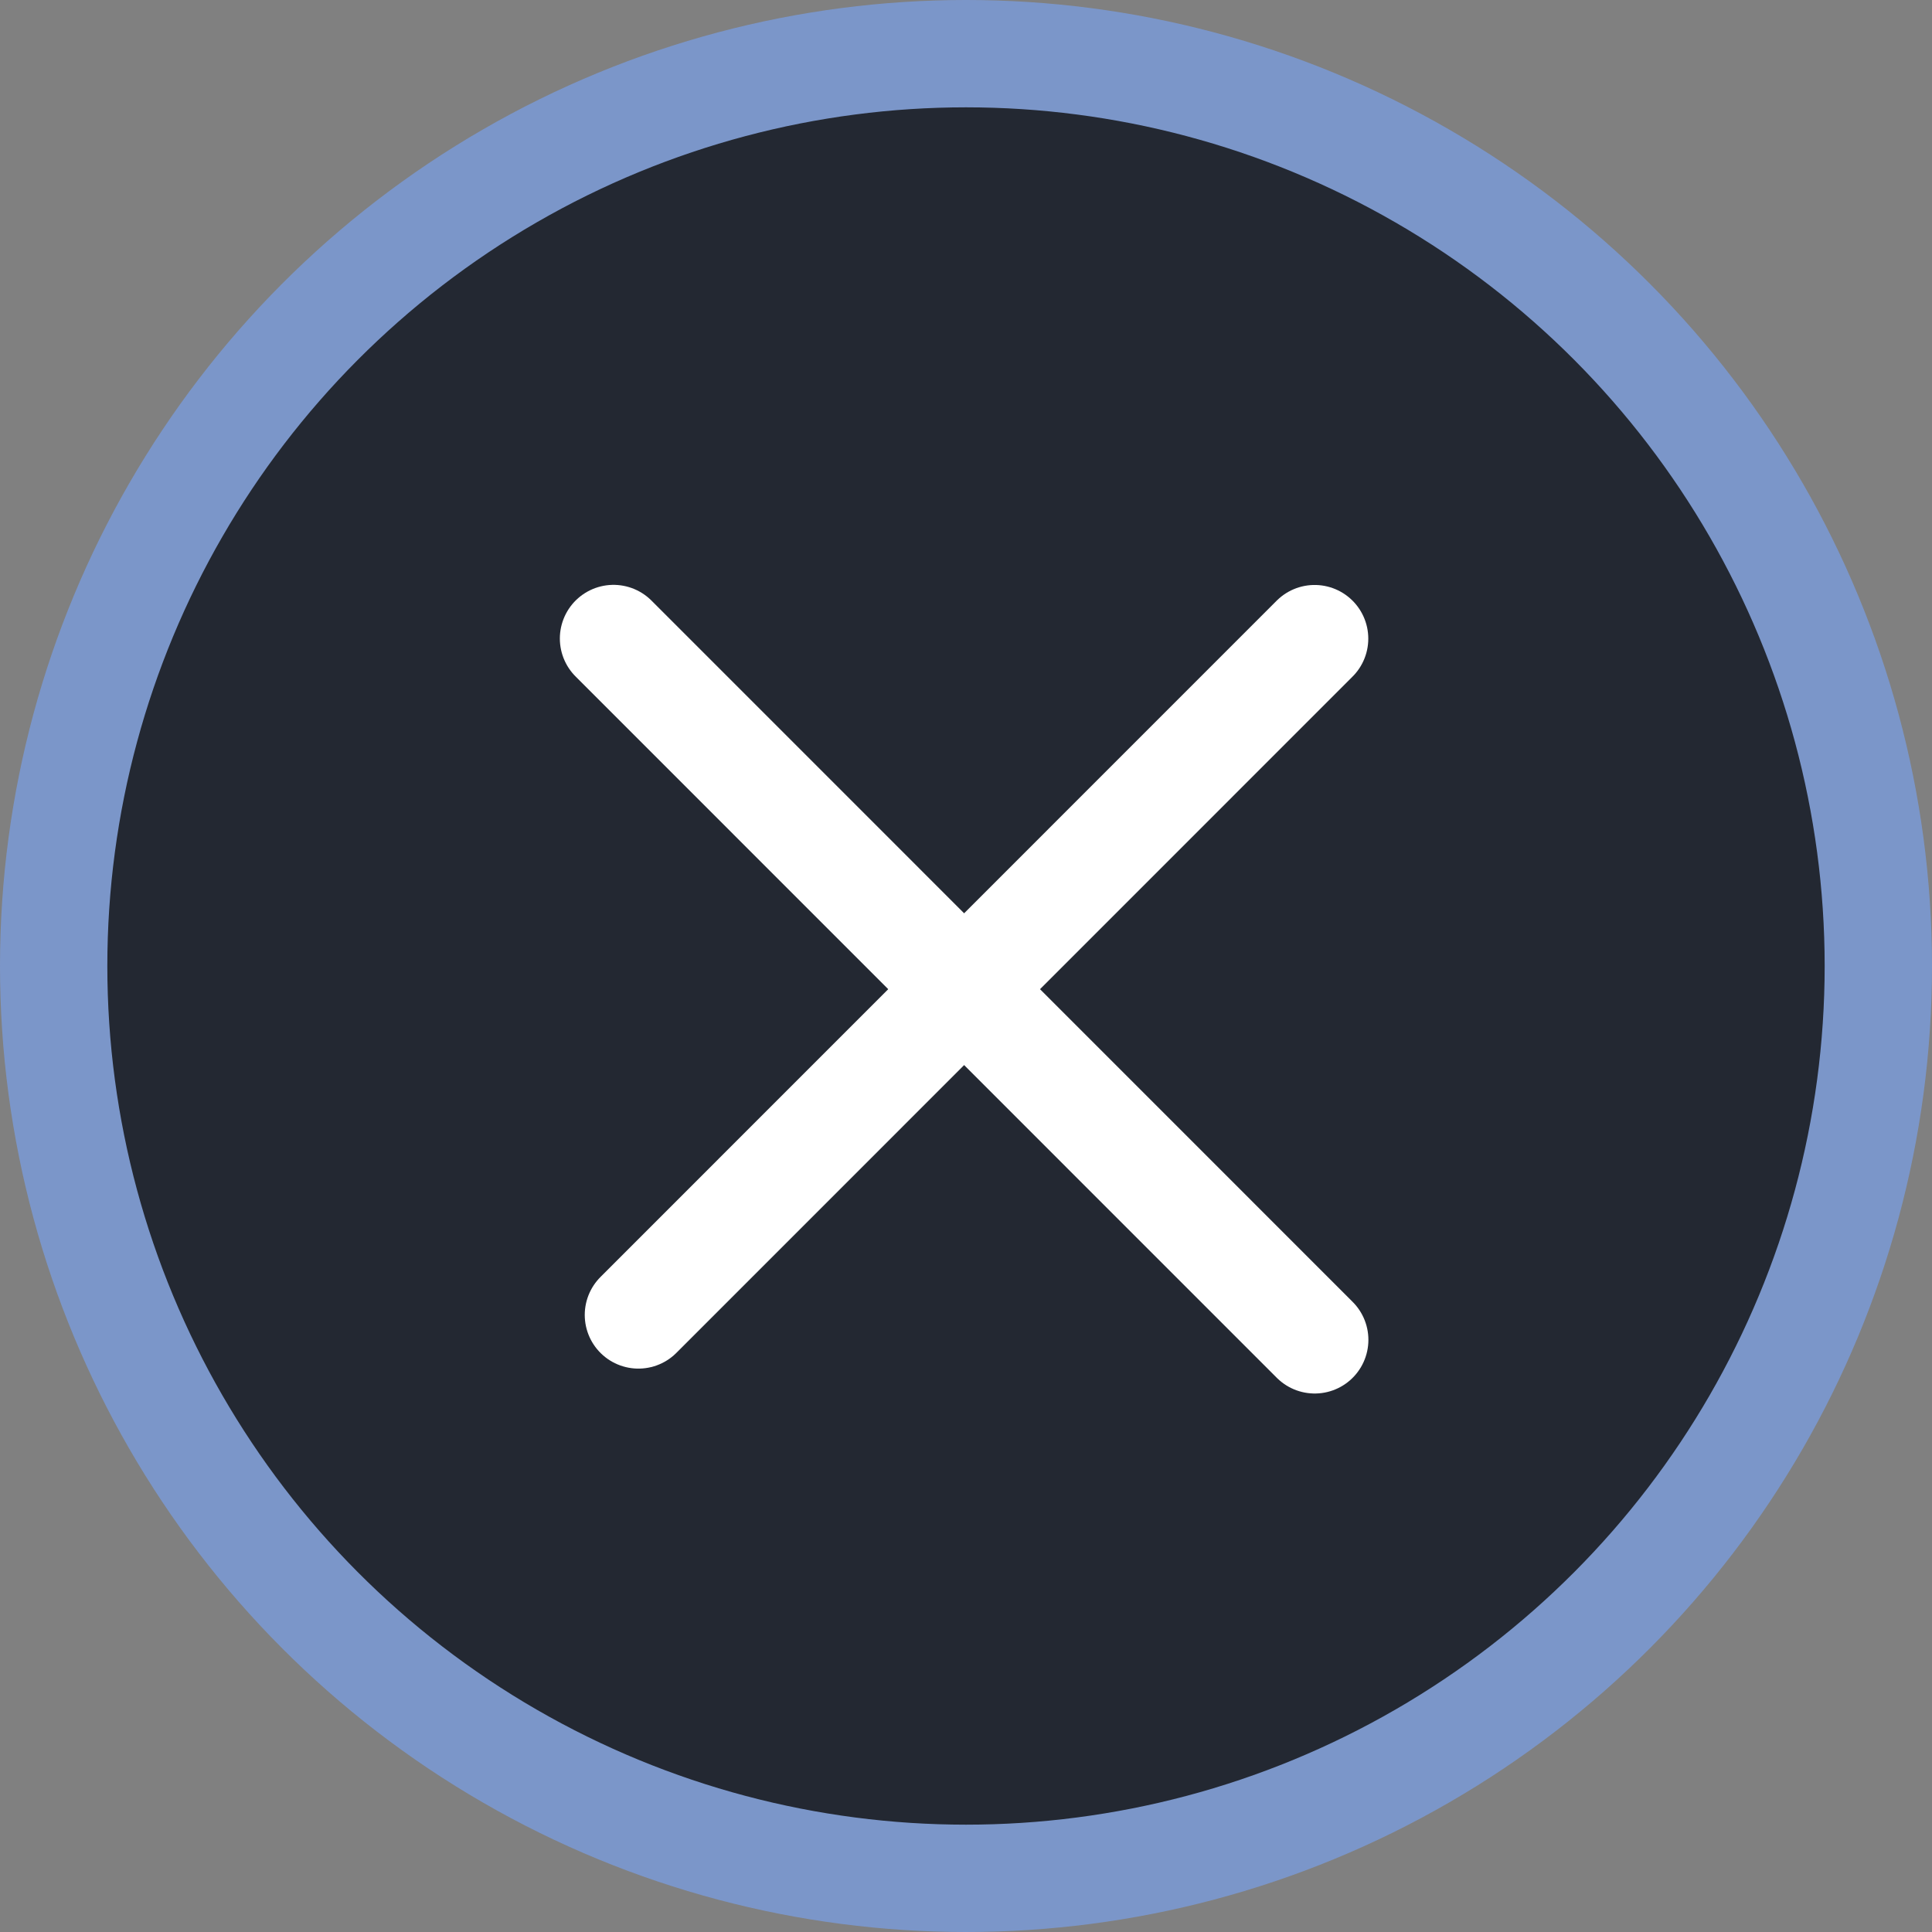 <svg width="18" height="18" viewBox="0 0 18 18" fill="none" xmlns="http://www.w3.org/2000/svg">
<rect x="0" y="0" width="18" height="18" fill="#808080" stroke="none"/>
<circle cx="9" cy="9" r="8.5" fill="#232832" stroke="#7B96C9"/>
<path d="M5.948 12.251L12.248 5.95" stroke="white" stroke-linecap="round"/>
<path d="M5.716 5.949L12.249 12.483" stroke="white" stroke-linecap="round"/>
</svg>
